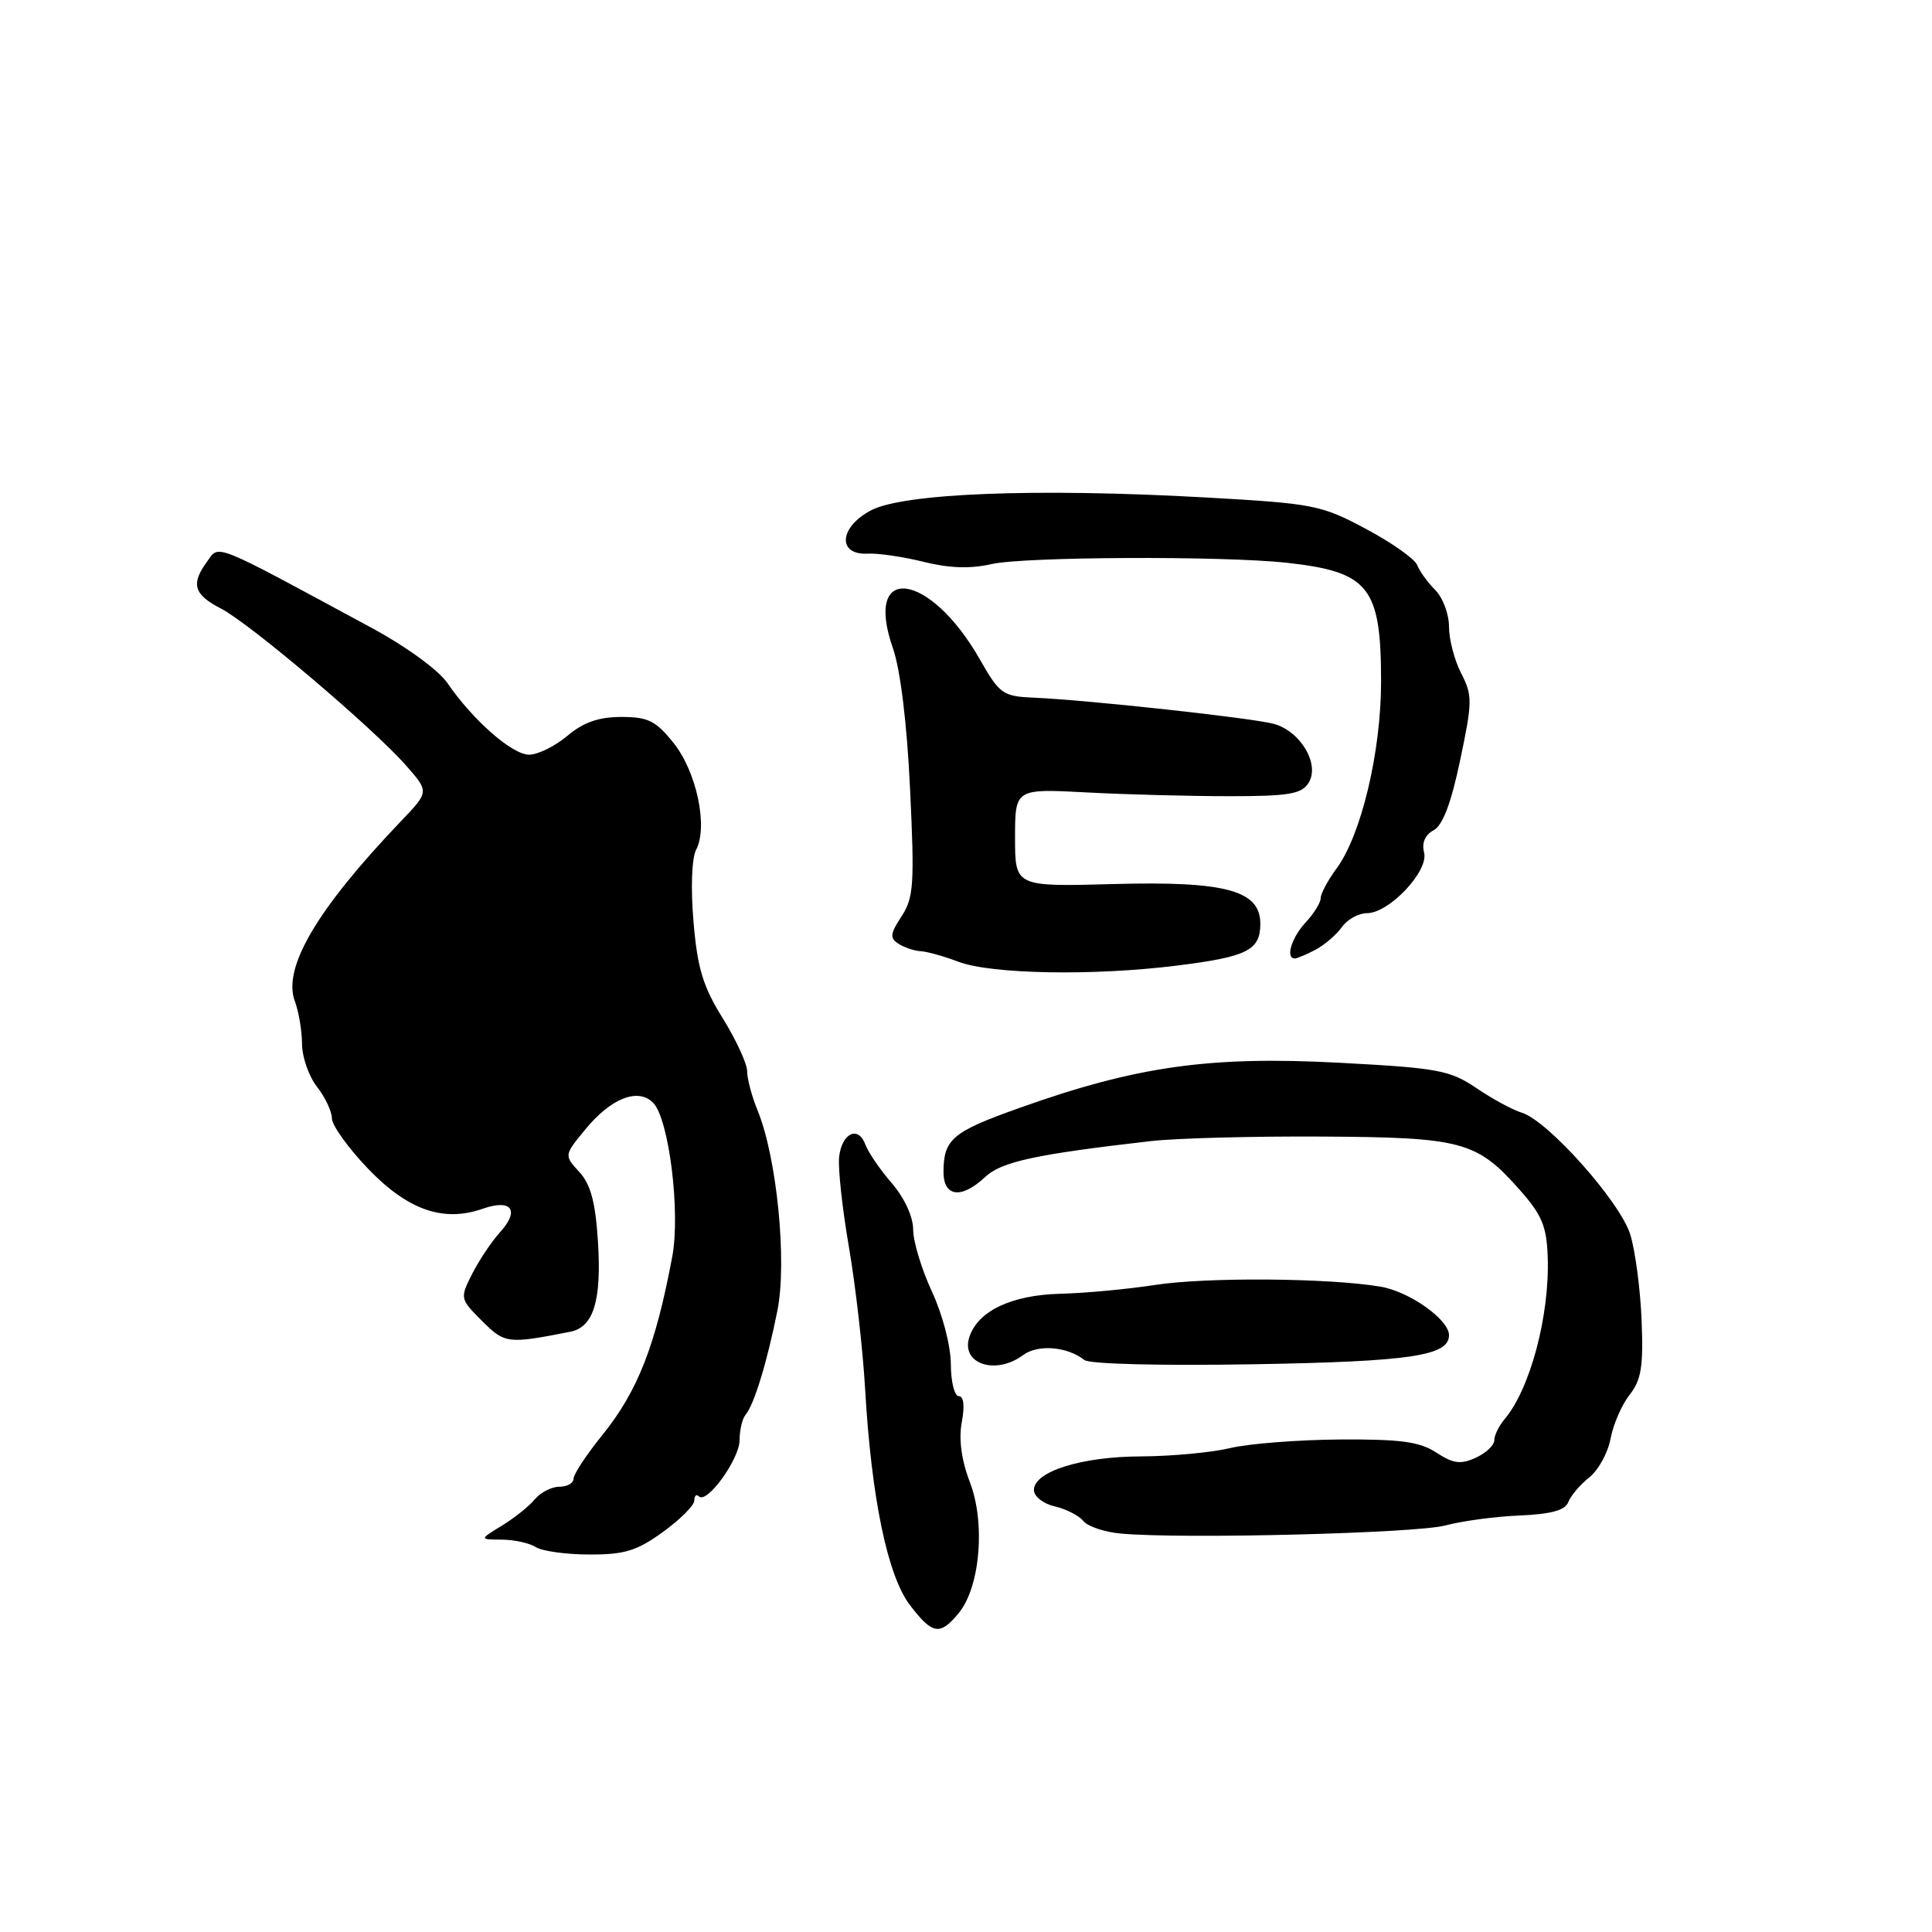 <?xml version="1.0" encoding="UTF-8" standalone="no"?>
<!DOCTYPE svg PUBLIC "-//W3C//DTD SVG 1.1//EN" "http://www.w3.org/Graphics/SVG/1.1/DTD/svg11.dtd" >
<svg xmlns="http://www.w3.org/2000/svg" xmlns:xlink="http://www.w3.org/1999/xlink" version="1.1" viewBox="0 0 256 256">
 <g >
 <path fill="currentColor"
d=" M 127.03 213.75 C 129.87 210.30 130.60 201.85 128.52 196.41 C 127.39 193.46 127.02 190.70 127.44 188.45 C 127.85 186.30 127.70 185.00 127.05 185.00 C 126.47 185.00 126.00 183.09 125.99 180.75 C 125.98 178.34 124.90 174.19 123.49 171.15 C 122.12 168.21 121.00 164.51 121.00 162.94 C 121.00 161.23 119.85 158.74 118.17 156.78 C 116.61 154.98 115.04 152.68 114.67 151.67 C 113.74 149.11 111.56 150.12 111.19 153.28 C 111.02 154.72 111.60 160.09 112.48 165.20 C 113.36 170.32 114.33 178.78 114.63 184.00 C 115.46 198.47 117.60 208.78 120.56 212.67 C 123.56 216.60 124.55 216.76 127.03 213.75 Z  M 87.85 202.99 C 90.13 201.34 92.00 199.47 92.00 198.83 C 92.00 198.19 92.28 197.94 92.61 198.28 C 93.67 199.33 98.00 193.33 98.00 190.81 C 98.00 189.48 98.36 187.97 98.80 187.45 C 99.93 186.10 101.66 180.44 103.01 173.66 C 104.31 167.17 102.94 153.36 100.38 147.13 C 99.62 145.27 99.00 142.94 99.00 141.94 C 99.00 140.95 97.54 137.79 95.77 134.93 C 93.14 130.71 92.41 128.28 91.89 122.11 C 91.51 117.67 91.66 113.71 92.24 112.60 C 93.84 109.54 92.31 102.28 89.26 98.46 C 86.90 95.51 85.89 95.00 82.33 95.00 C 79.33 95.00 77.31 95.71 75.18 97.50 C 73.55 98.88 71.26 100.00 70.11 100.00 C 67.87 100.00 62.66 95.44 59.28 90.50 C 58.12 88.81 53.78 85.64 49.36 83.26 C 27.76 71.59 29.11 72.13 27.40 74.47 C 25.27 77.38 25.69 78.79 29.25 80.62 C 33.07 82.58 49.43 96.45 53.81 101.44 C 56.86 104.91 56.86 104.91 53.18 108.76 C 41.98 120.48 37.39 128.27 39.08 132.70 C 39.58 134.04 40.01 136.56 40.02 138.32 C 40.03 140.07 40.92 142.62 42.00 144.00 C 43.08 145.38 43.97 147.26 43.98 148.19 C 43.99 149.12 46.14 152.12 48.76 154.85 C 54.03 160.34 58.73 161.99 63.95 160.17 C 67.81 158.82 68.92 160.37 66.22 163.32 C 65.13 164.52 63.49 166.98 62.57 168.78 C 60.93 172.03 60.94 172.10 63.87 175.03 C 66.90 178.05 67.26 178.10 75.58 176.46 C 78.65 175.85 79.73 172.34 79.23 164.50 C 78.90 159.29 78.27 156.93 76.76 155.29 C 74.73 153.08 74.73 153.08 77.61 149.59 C 80.99 145.50 84.55 144.11 86.54 146.12 C 88.64 148.23 90.18 160.62 89.08 166.50 C 86.86 178.34 84.49 184.37 79.79 190.18 C 77.71 192.75 76.00 195.34 76.00 195.93 C 76.00 196.52 75.16 197.00 74.12 197.00 C 73.09 197.00 71.63 197.75 70.87 198.66 C 70.12 199.58 68.15 201.15 66.50 202.16 C 63.50 203.99 63.50 203.99 66.50 204.01 C 68.15 204.02 70.17 204.47 71.00 205.00 C 71.83 205.53 75.02 205.98 78.10 205.98 C 82.75 206.00 84.40 205.49 87.85 202.99 Z  M 191.52 202.13 C 193.72 201.54 198.16 200.94 201.38 200.81 C 205.55 200.63 207.40 200.12 207.81 199.03 C 208.13 198.19 209.38 196.72 210.58 195.77 C 211.79 194.81 213.06 192.50 213.41 190.62 C 213.76 188.74 214.90 186.12 215.94 184.81 C 217.48 182.85 217.77 181.05 217.52 174.95 C 217.36 170.85 216.68 165.73 216.02 163.58 C 214.68 159.24 205.06 148.44 201.62 147.43 C 200.46 147.08 197.77 145.63 195.65 144.19 C 192.12 141.81 190.58 141.52 177.65 140.83 C 160.35 139.90 150.65 141.26 135.13 146.79 C 126.20 149.96 125.04 150.94 125.02 155.25 C 125.00 158.62 127.39 158.92 130.56 155.94 C 132.70 153.93 137.23 152.95 152.50 151.20 C 155.80 150.82 165.93 150.55 175.00 150.60 C 193.69 150.70 195.64 151.21 201.29 157.57 C 204.32 160.98 204.94 162.46 205.08 166.57 C 205.35 174.32 202.75 184.08 199.34 188.08 C 198.61 188.95 198.00 190.19 198.00 190.85 C 198.00 191.51 196.89 192.55 195.54 193.16 C 193.55 194.07 192.56 193.94 190.33 192.48 C 188.11 191.03 185.61 190.69 177.54 190.74 C 172.02 190.78 165.47 191.29 163.00 191.88 C 160.53 192.47 155.22 192.96 151.22 192.98 C 143.32 193.00 137.00 194.98 137.00 197.43 C 137.00 198.28 138.22 199.25 139.75 199.60 C 141.26 199.95 142.98 200.83 143.56 201.55 C 144.14 202.27 146.39 203.02 148.56 203.21 C 156.69 203.95 187.66 203.17 191.52 202.13 Z  M 135.56 179.56 C 137.52 178.10 141.40 178.41 143.69 180.21 C 144.37 180.75 153.90 180.98 166.19 180.77 C 186.96 180.41 192.00 179.65 192.00 176.92 C 192.00 174.85 186.75 171.13 182.93 170.49 C 176.10 169.33 159.77 169.21 153.00 170.27 C 149.43 170.82 143.80 171.35 140.50 171.43 C 133.98 171.60 129.54 173.73 128.43 177.21 C 127.32 180.73 131.93 182.25 135.56 179.56 Z  M 155.99 127.94 C 165.28 126.78 167.00 125.91 167.00 122.40 C 167.00 117.98 162.41 116.74 147.59 117.14 C 134.50 117.50 134.50 117.50 134.50 111.00 C 134.50 104.50 134.50 104.50 144.00 105.00 C 149.22 105.28 157.72 105.50 162.89 105.50 C 170.76 105.50 172.46 105.22 173.39 103.74 C 174.94 101.29 172.32 96.86 168.76 95.91 C 165.79 95.12 144.27 92.77 137.06 92.45 C 132.87 92.27 132.47 91.99 129.84 87.38 C 123.19 75.71 114.36 74.56 118.31 85.87 C 119.31 88.74 120.18 95.85 120.59 104.58 C 121.19 117.17 121.07 118.96 119.46 121.42 C 117.93 123.75 117.88 124.31 119.08 125.07 C 119.86 125.56 121.17 126.00 122.00 126.04 C 122.83 126.08 125.08 126.71 127.00 127.44 C 131.38 129.09 144.92 129.33 155.99 127.94 Z  M 174.32 125.84 C 175.52 125.20 177.09 123.85 177.81 122.84 C 178.53 121.83 180.02 121.00 181.13 121.00 C 184.08 121.00 189.34 115.41 188.70 112.96 C 188.37 111.69 188.82 110.63 189.95 110.02 C 191.17 109.38 192.28 106.43 193.48 100.72 C 195.11 92.98 195.12 92.13 193.62 89.23 C 192.73 87.51 192.00 84.73 192.00 83.05 C 192.00 81.37 191.18 79.18 190.17 78.17 C 189.17 77.17 188.09 75.68 187.78 74.87 C 187.47 74.06 184.41 71.90 180.99 70.08 C 175.05 66.91 174.08 66.72 159.63 65.91 C 137.24 64.66 119.63 65.35 115.36 67.65 C 111.16 69.90 110.94 73.58 115.00 73.36 C 116.38 73.29 119.70 73.78 122.40 74.45 C 125.77 75.29 128.58 75.39 131.40 74.74 C 135.73 73.76 162.02 73.64 170.50 74.57 C 181.41 75.77 183.00 77.77 183.00 90.32 C 183.00 99.61 180.37 110.66 177.10 115.08 C 175.95 116.64 175.00 118.41 175.00 119.00 C 175.00 119.60 174.10 121.05 173.00 122.23 C 171.13 124.24 170.30 127.00 171.57 127.00 C 171.88 127.00 173.11 126.48 174.32 125.84 Z "/>
</g>
</svg>